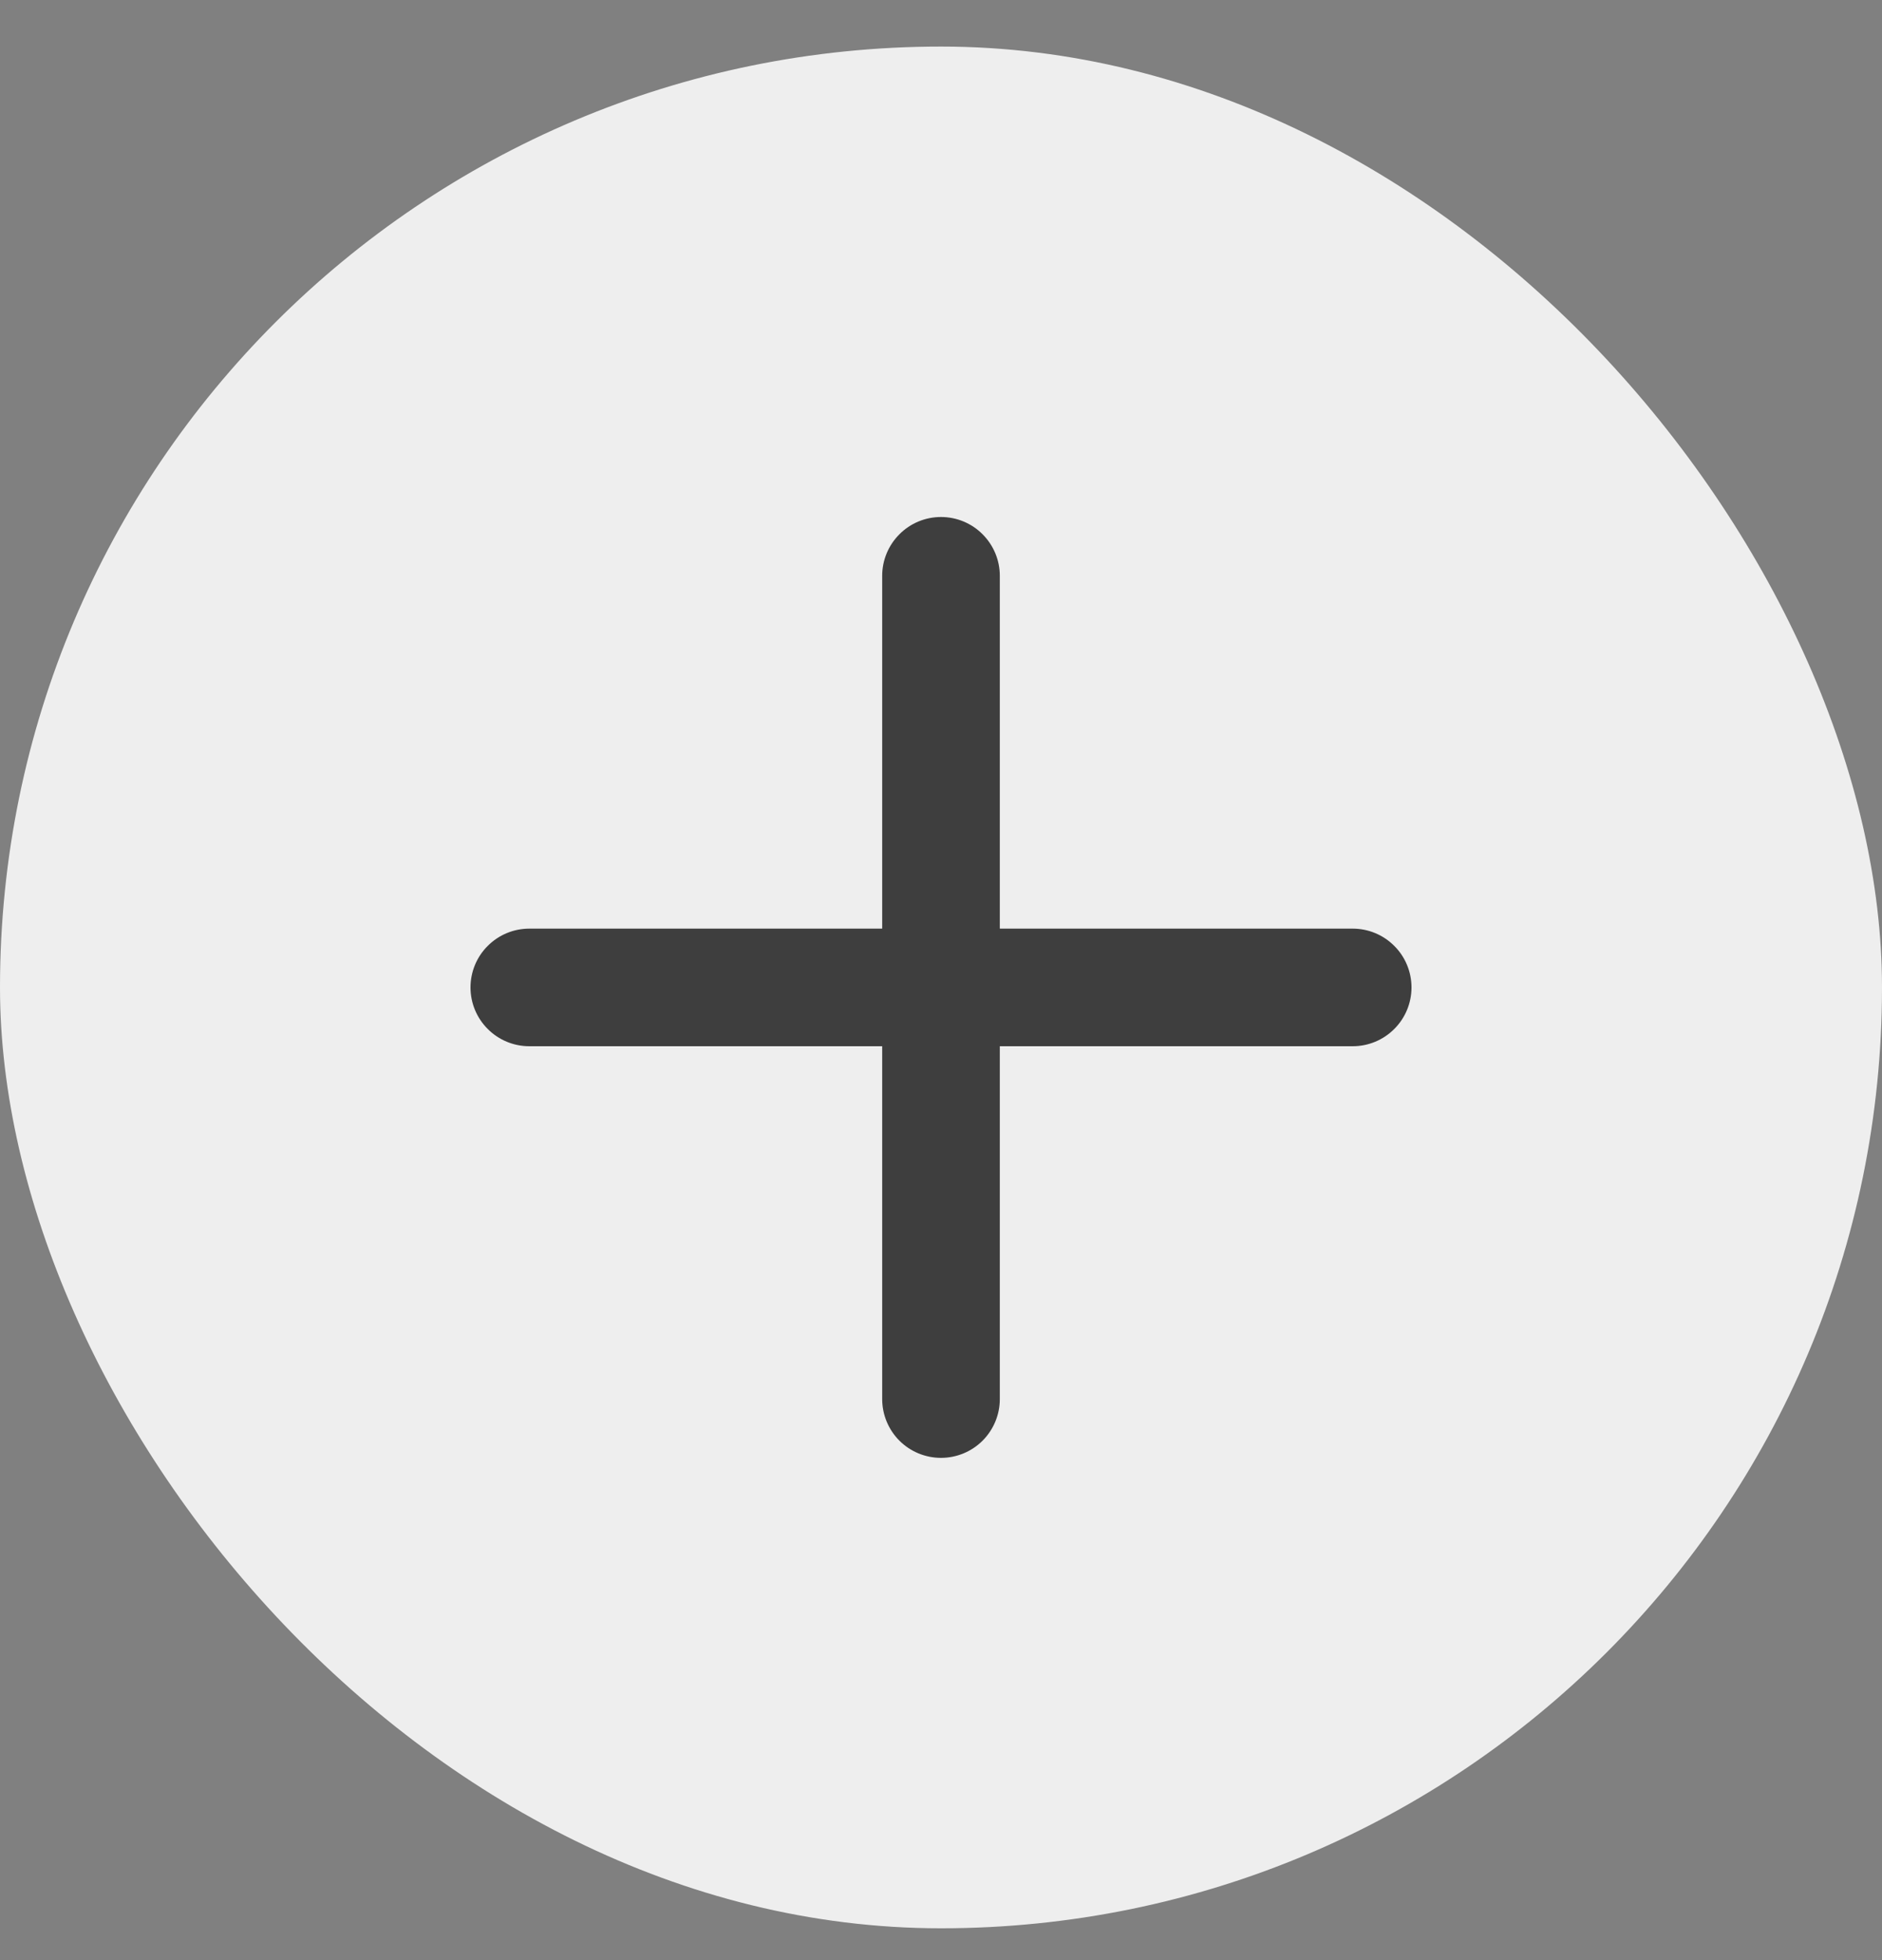<svg width="24" height="25" viewBox="0 0 24 25" fill="none" xmlns="http://www.w3.org/2000/svg">
<rect x="0" y="0" width="24" height="25" fill="#808080" stroke="none"/>
<rect y="0.594" width="24" height="24" rx="12" fill="#EEEEEE"/>
<path d="M17.25 11.844H12.75V7.344C12.75 7.145 12.671 6.955 12.53 6.814C12.39 6.673 12.199 6.594 12 6.594C11.801 6.594 11.61 6.673 11.47 6.814C11.329 6.955 11.25 7.145 11.25 7.344V11.844H6.75C6.551 11.844 6.36 11.923 6.22 12.064C6.079 12.204 6 12.395 6 12.594C6 12.793 6.079 12.984 6.22 13.124C6.36 13.265 6.551 13.344 6.75 13.344H11.25V17.844C11.25 18.043 11.329 18.234 11.47 18.375C11.61 18.515 11.801 18.594 12 18.594C12.199 18.594 12.39 18.515 12.53 18.375C12.671 18.234 12.75 18.043 12.75 17.844V13.344H17.25C17.449 13.344 17.64 13.265 17.78 13.124C17.921 12.984 18 12.793 18 12.594C18 12.395 17.921 12.204 17.78 12.064C17.64 11.923 17.449 11.844 17.25 11.844Z" fill="#3E3E3E"/>
</svg>
